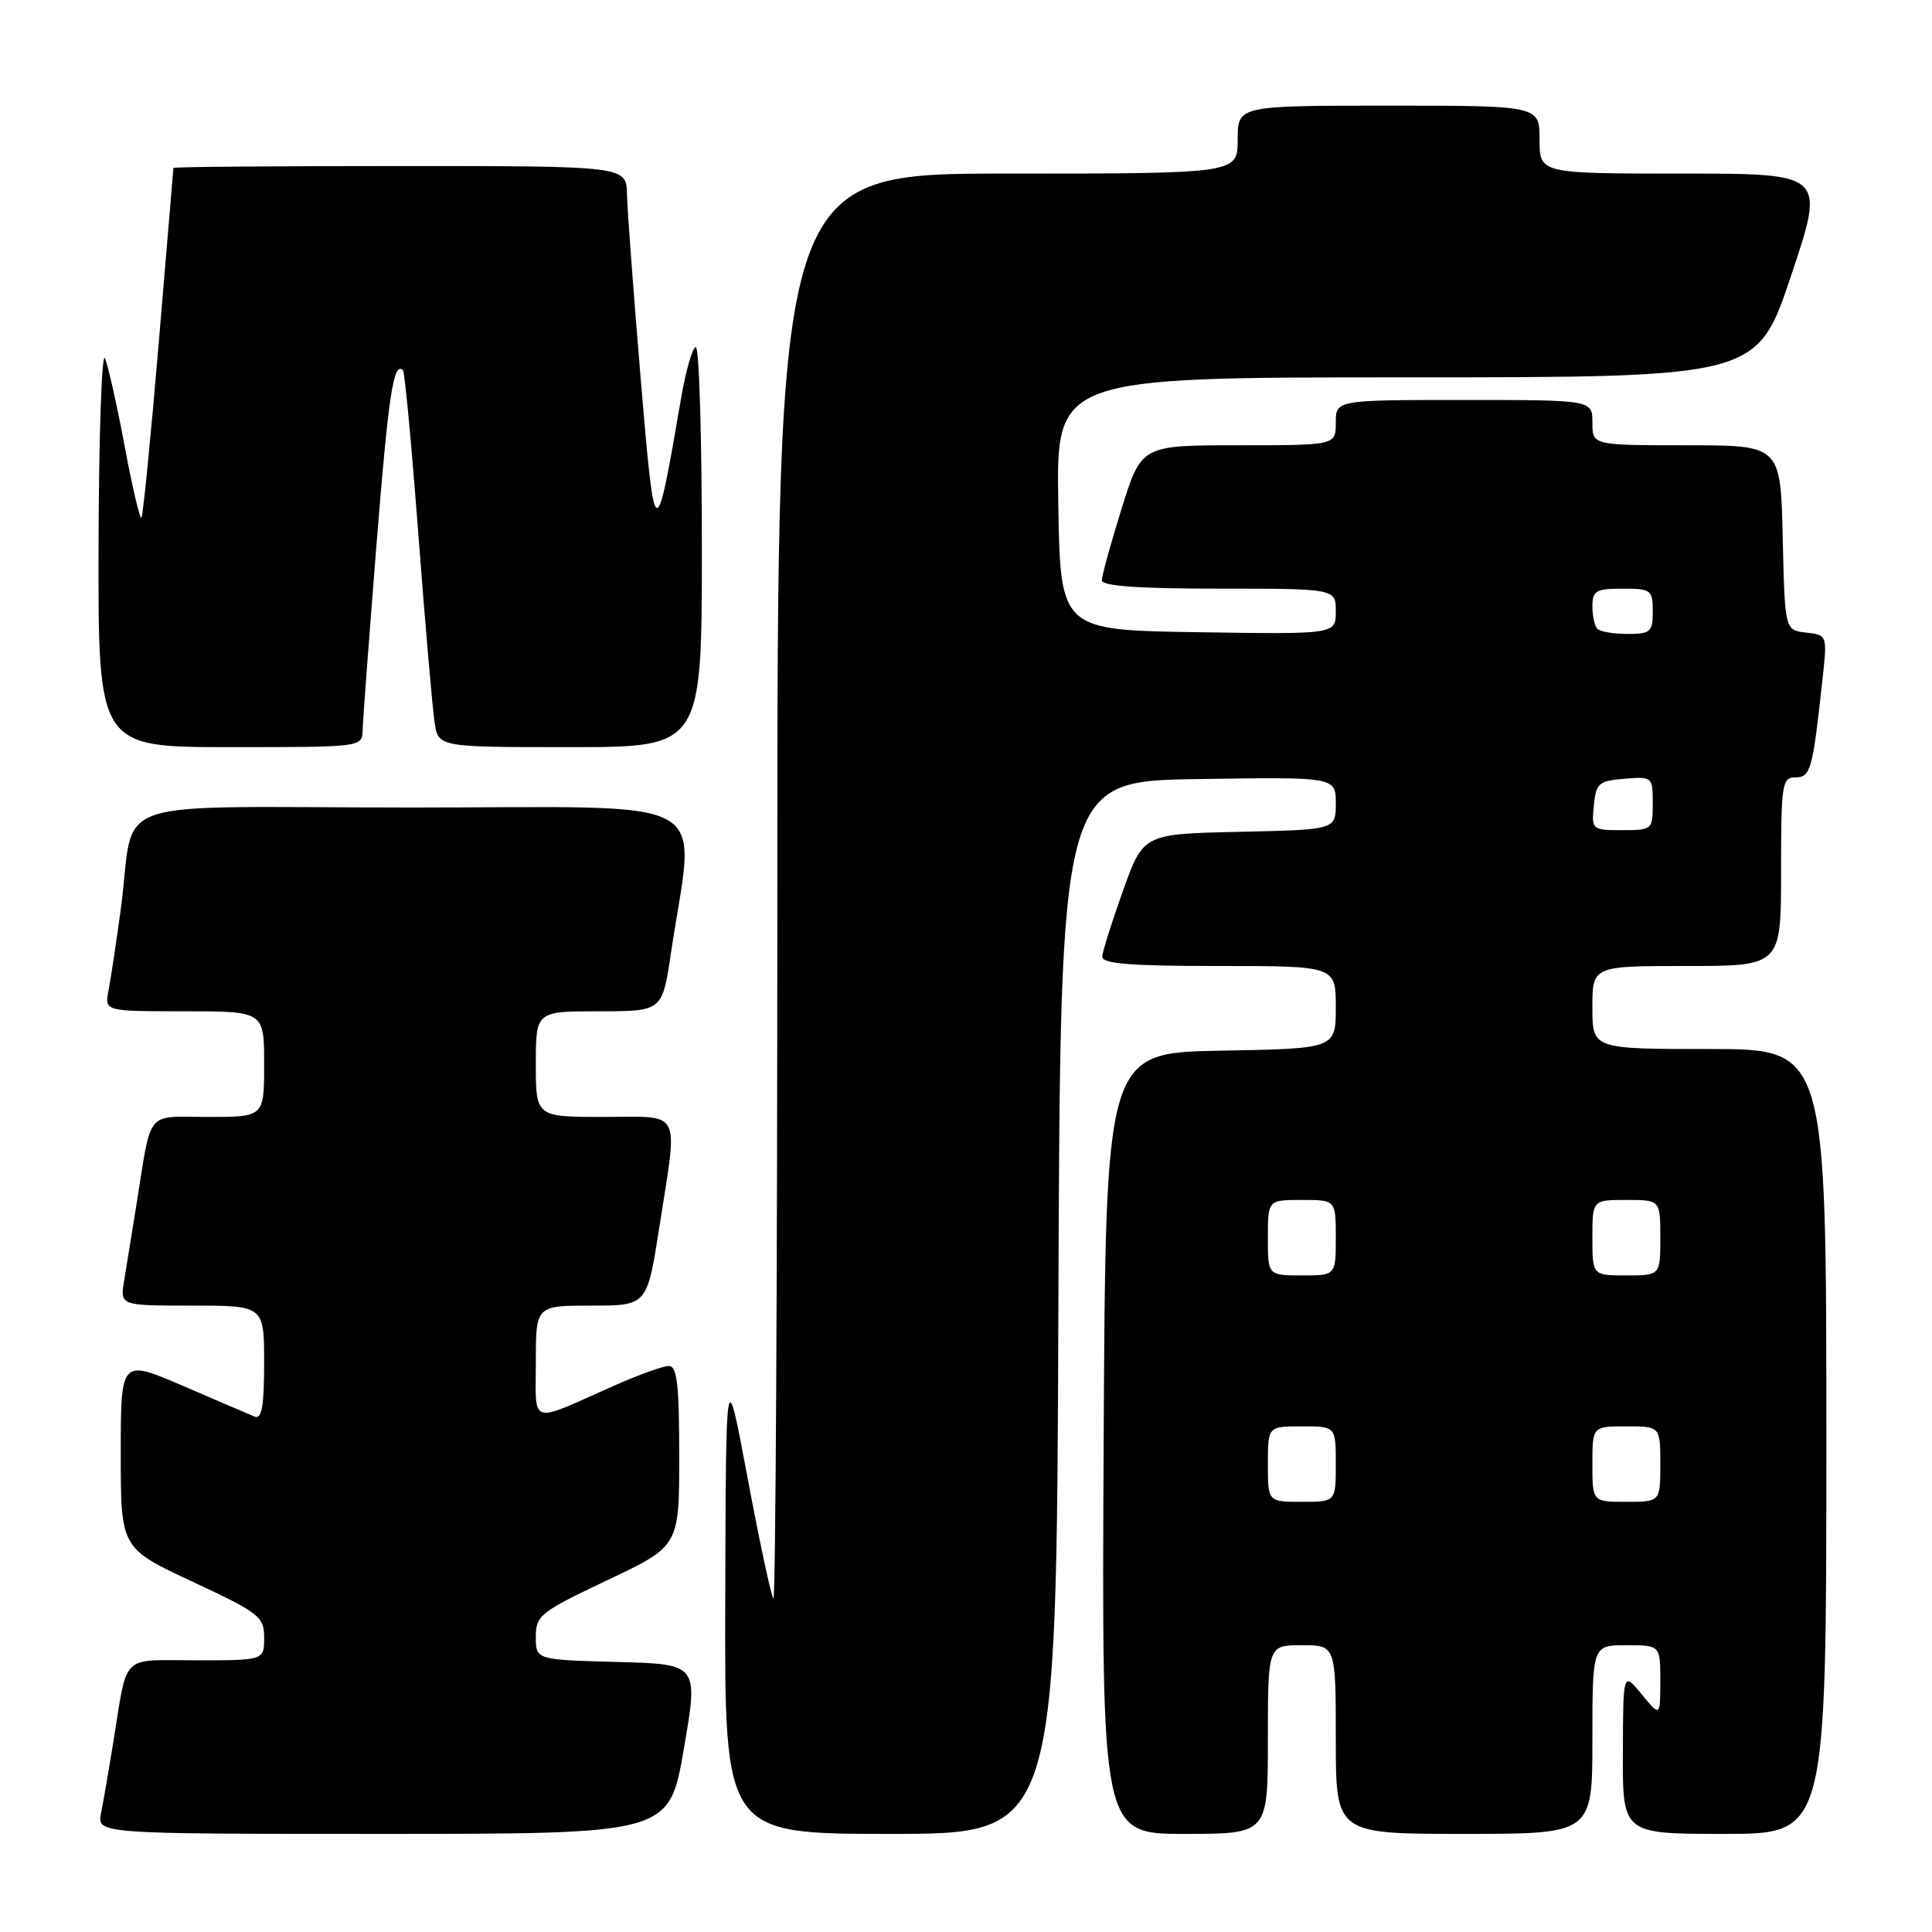 <?xml version="1.0" encoding="UTF-8" standalone="no"?>
<!DOCTYPE svg PUBLIC "-//W3C//DTD SVG 1.1//EN" "http://www.w3.org/Graphics/SVG/1.1/DTD/svg11.dtd" >
<svg xmlns="http://www.w3.org/2000/svg" xmlns:xlink="http://www.w3.org/1999/xlink" version="1.1" viewBox="0 0 256 256">
 <g >
 <path fill="currentColor"
d=" M 90.61 231.75 C 92.55 220.50 92.55 220.50 81.78 220.22 C 71.00 219.93 71.00 219.93 71.00 216.90 C 71.00 214.06 71.58 213.60 80.50 209.37 C 90.00 204.87 90.00 204.87 90.00 192.94 C 90.00 183.47 89.72 181.00 88.62 181.00 C 87.87 181.00 84.61 182.17 81.37 183.61 C 69.95 188.68 71.00 189.00 71.00 180.48 C 71.00 173.00 71.00 173.00 78.37 173.00 C 85.75 173.00 85.75 173.00 87.37 162.56 C 89.85 146.67 90.52 148.00 80.00 148.00 C 71.00 148.00 71.00 148.00 71.00 141.00 C 71.00 134.00 71.00 134.00 79.38 134.00 C 87.76 134.00 87.76 134.00 88.91 126.25 C 92.10 104.92 95.79 107.00 54.72 107.00 C 12.88 107.00 18.07 105.19 16.00 120.50 C 15.40 124.90 14.67 129.74 14.38 131.25 C 13.84 134.00 13.84 134.00 24.42 134.00 C 35.00 134.00 35.00 134.00 35.00 141.00 C 35.00 148.00 35.00 148.00 27.58 148.00 C 19.15 148.00 20.15 146.74 18.02 160.00 C 17.45 163.57 16.74 167.96 16.44 169.75 C 15.91 173.00 15.91 173.00 25.45 173.00 C 35.00 173.00 35.00 173.00 35.00 180.61 C 35.00 186.30 34.69 188.09 33.75 187.71 C 33.06 187.43 28.79 185.59 24.25 183.64 C 16.00 180.08 16.00 180.08 16.00 192.61 C 16.00 205.14 16.00 205.14 25.50 209.58 C 34.39 213.73 35.00 214.21 35.00 217.01 C 35.00 220.00 35.00 220.00 26.02 220.00 C 15.83 220.00 16.96 218.87 14.99 231.00 C 14.41 234.57 13.69 238.74 13.39 240.25 C 12.84 243.00 12.84 243.00 50.76 243.00 C 88.67 243.00 88.67 243.00 90.61 231.75 Z  M 140.24 173.25 C 140.50 103.50 140.50 103.50 158.75 103.23 C 177.00 102.95 177.00 102.95 177.00 106.45 C 177.00 109.94 177.00 109.94 164.25 110.22 C 151.50 110.50 151.50 110.50 148.81 118.00 C 147.33 122.12 146.10 126.06 146.06 126.75 C 146.02 127.70 149.73 128.00 161.50 128.00 C 177.00 128.00 177.00 128.00 177.00 133.47 C 177.00 138.95 177.00 138.95 161.75 139.22 C 146.50 139.50 146.50 139.50 146.24 191.25 C 145.98 243.00 145.98 243.00 156.99 243.00 C 168.00 243.00 168.00 243.00 168.00 230.50 C 168.00 218.00 168.00 218.00 172.50 218.00 C 177.00 218.00 177.00 218.00 177.00 230.50 C 177.00 243.00 177.00 243.00 194.00 243.00 C 211.00 243.00 211.00 243.00 211.00 230.50 C 211.00 218.00 211.00 218.00 215.50 218.00 C 220.00 218.00 220.00 218.00 220.00 222.75 C 219.99 227.50 219.99 227.50 217.53 224.50 C 215.07 221.50 215.07 221.50 215.04 232.25 C 215.00 243.00 215.00 243.00 228.50 243.00 C 242.00 243.00 242.00 243.00 242.00 191.00 C 242.00 139.00 242.00 139.00 226.50 139.00 C 211.00 139.00 211.00 139.00 211.00 133.50 C 211.00 128.00 211.00 128.00 223.50 128.00 C 236.00 128.00 236.00 128.00 236.00 115.50 C 236.00 103.86 236.13 103.00 237.91 103.00 C 239.93 103.00 240.19 102.03 241.51 89.82 C 242.12 84.17 242.11 84.14 239.31 83.82 C 236.50 83.50 236.50 83.50 236.22 71.25 C 235.94 59.00 235.94 59.00 223.47 59.00 C 211.00 59.00 211.00 59.00 211.00 56.00 C 211.00 53.00 211.00 53.00 194.00 53.00 C 177.00 53.00 177.00 53.00 177.00 56.00 C 177.00 59.00 177.00 59.00 164.12 59.00 C 151.24 59.00 151.24 59.00 148.62 67.40 C 147.18 72.01 146.00 76.29 146.00 76.90 C 146.00 77.65 150.86 78.00 161.50 78.00 C 177.00 78.00 177.00 78.00 177.00 81.02 C 177.00 84.05 177.00 84.05 158.75 83.77 C 140.50 83.50 140.50 83.50 140.23 66.75 C 139.95 50.00 139.95 50.00 186.39 50.00 C 232.82 50.00 232.82 50.00 237.34 36.50 C 241.85 23.00 241.85 23.00 222.93 23.00 C 204.00 23.00 204.00 23.00 204.00 18.50 C 204.00 14.00 204.00 14.00 184.00 14.00 C 164.00 14.00 164.00 14.00 164.00 18.50 C 164.00 23.00 164.00 23.00 133.50 23.00 C 103.00 23.00 103.00 23.00 103.00 117.67 C 103.00 169.73 102.77 212.10 102.48 211.81 C 102.19 211.52 100.66 204.36 99.07 195.90 C 96.19 180.50 96.19 180.50 96.10 211.75 C 96.00 243.00 96.00 243.00 117.99 243.00 C 139.99 243.00 139.99 243.00 140.24 173.25 Z  M 48.05 96.75 C 48.08 95.51 48.91 84.49 49.88 72.25 C 51.49 52.13 52.15 47.80 53.41 49.08 C 53.63 49.31 54.55 59.17 55.45 71.00 C 56.35 82.83 57.31 93.96 57.59 95.75 C 58.09 99.00 58.09 99.00 75.55 99.00 C 93.00 99.00 93.00 99.00 93.00 72.50 C 93.00 57.92 92.64 46.00 92.20 46.00 C 91.77 46.00 90.89 49.04 90.25 52.75 C 86.84 72.61 86.78 72.58 84.88 50.00 C 83.94 38.72 83.12 27.81 83.08 25.75 C 83.00 22.00 83.00 22.00 53.00 22.00 C 36.50 22.00 22.99 22.11 22.98 22.25 C 22.96 22.39 22.09 32.79 21.04 45.36 C 19.98 57.93 18.95 68.39 18.74 68.59 C 18.53 68.80 17.54 64.59 16.54 59.24 C 15.54 53.88 14.36 48.60 13.92 47.50 C 13.49 46.40 13.10 57.54 13.06 72.25 C 13.00 99.00 13.00 99.00 30.50 99.00 C 47.97 99.00 48.00 99.00 48.05 96.75 Z  M 168.00 194.00 C 168.00 189.00 168.00 189.00 172.50 189.00 C 177.00 189.00 177.00 189.00 177.00 194.00 C 177.00 199.00 177.00 199.00 172.50 199.00 C 168.00 199.00 168.00 199.00 168.00 194.00 Z  M 211.00 194.00 C 211.00 189.00 211.00 189.00 215.50 189.00 C 220.00 189.00 220.00 189.00 220.00 194.00 C 220.00 199.00 220.00 199.00 215.50 199.00 C 211.00 199.00 211.00 199.00 211.00 194.00 Z  M 168.00 164.00 C 168.00 159.00 168.00 159.00 172.50 159.00 C 177.00 159.00 177.00 159.00 177.00 164.00 C 177.00 169.00 177.00 169.00 172.50 169.00 C 168.00 169.00 168.00 169.00 168.00 164.00 Z  M 211.00 164.00 C 211.00 159.00 211.00 159.00 215.50 159.00 C 220.00 159.00 220.00 159.00 220.00 164.00 C 220.00 169.00 220.00 169.00 215.50 169.00 C 211.00 169.00 211.00 169.00 211.00 164.00 Z  M 211.19 106.75 C 211.47 103.78 211.83 103.47 215.25 103.19 C 218.94 102.88 219.00 102.94 219.00 106.44 C 219.00 109.94 218.93 110.00 214.94 110.00 C 210.95 110.00 210.88 109.93 211.19 106.75 Z  M 211.67 83.33 C 211.30 82.97 211.00 81.62 211.00 80.33 C 211.00 78.28 211.48 78.00 215.00 78.00 C 218.78 78.00 219.00 78.17 219.00 81.00 C 219.00 83.73 218.70 84.00 215.67 84.00 C 213.83 84.00 212.03 83.70 211.67 83.33 Z "/>
</g>
</svg>
